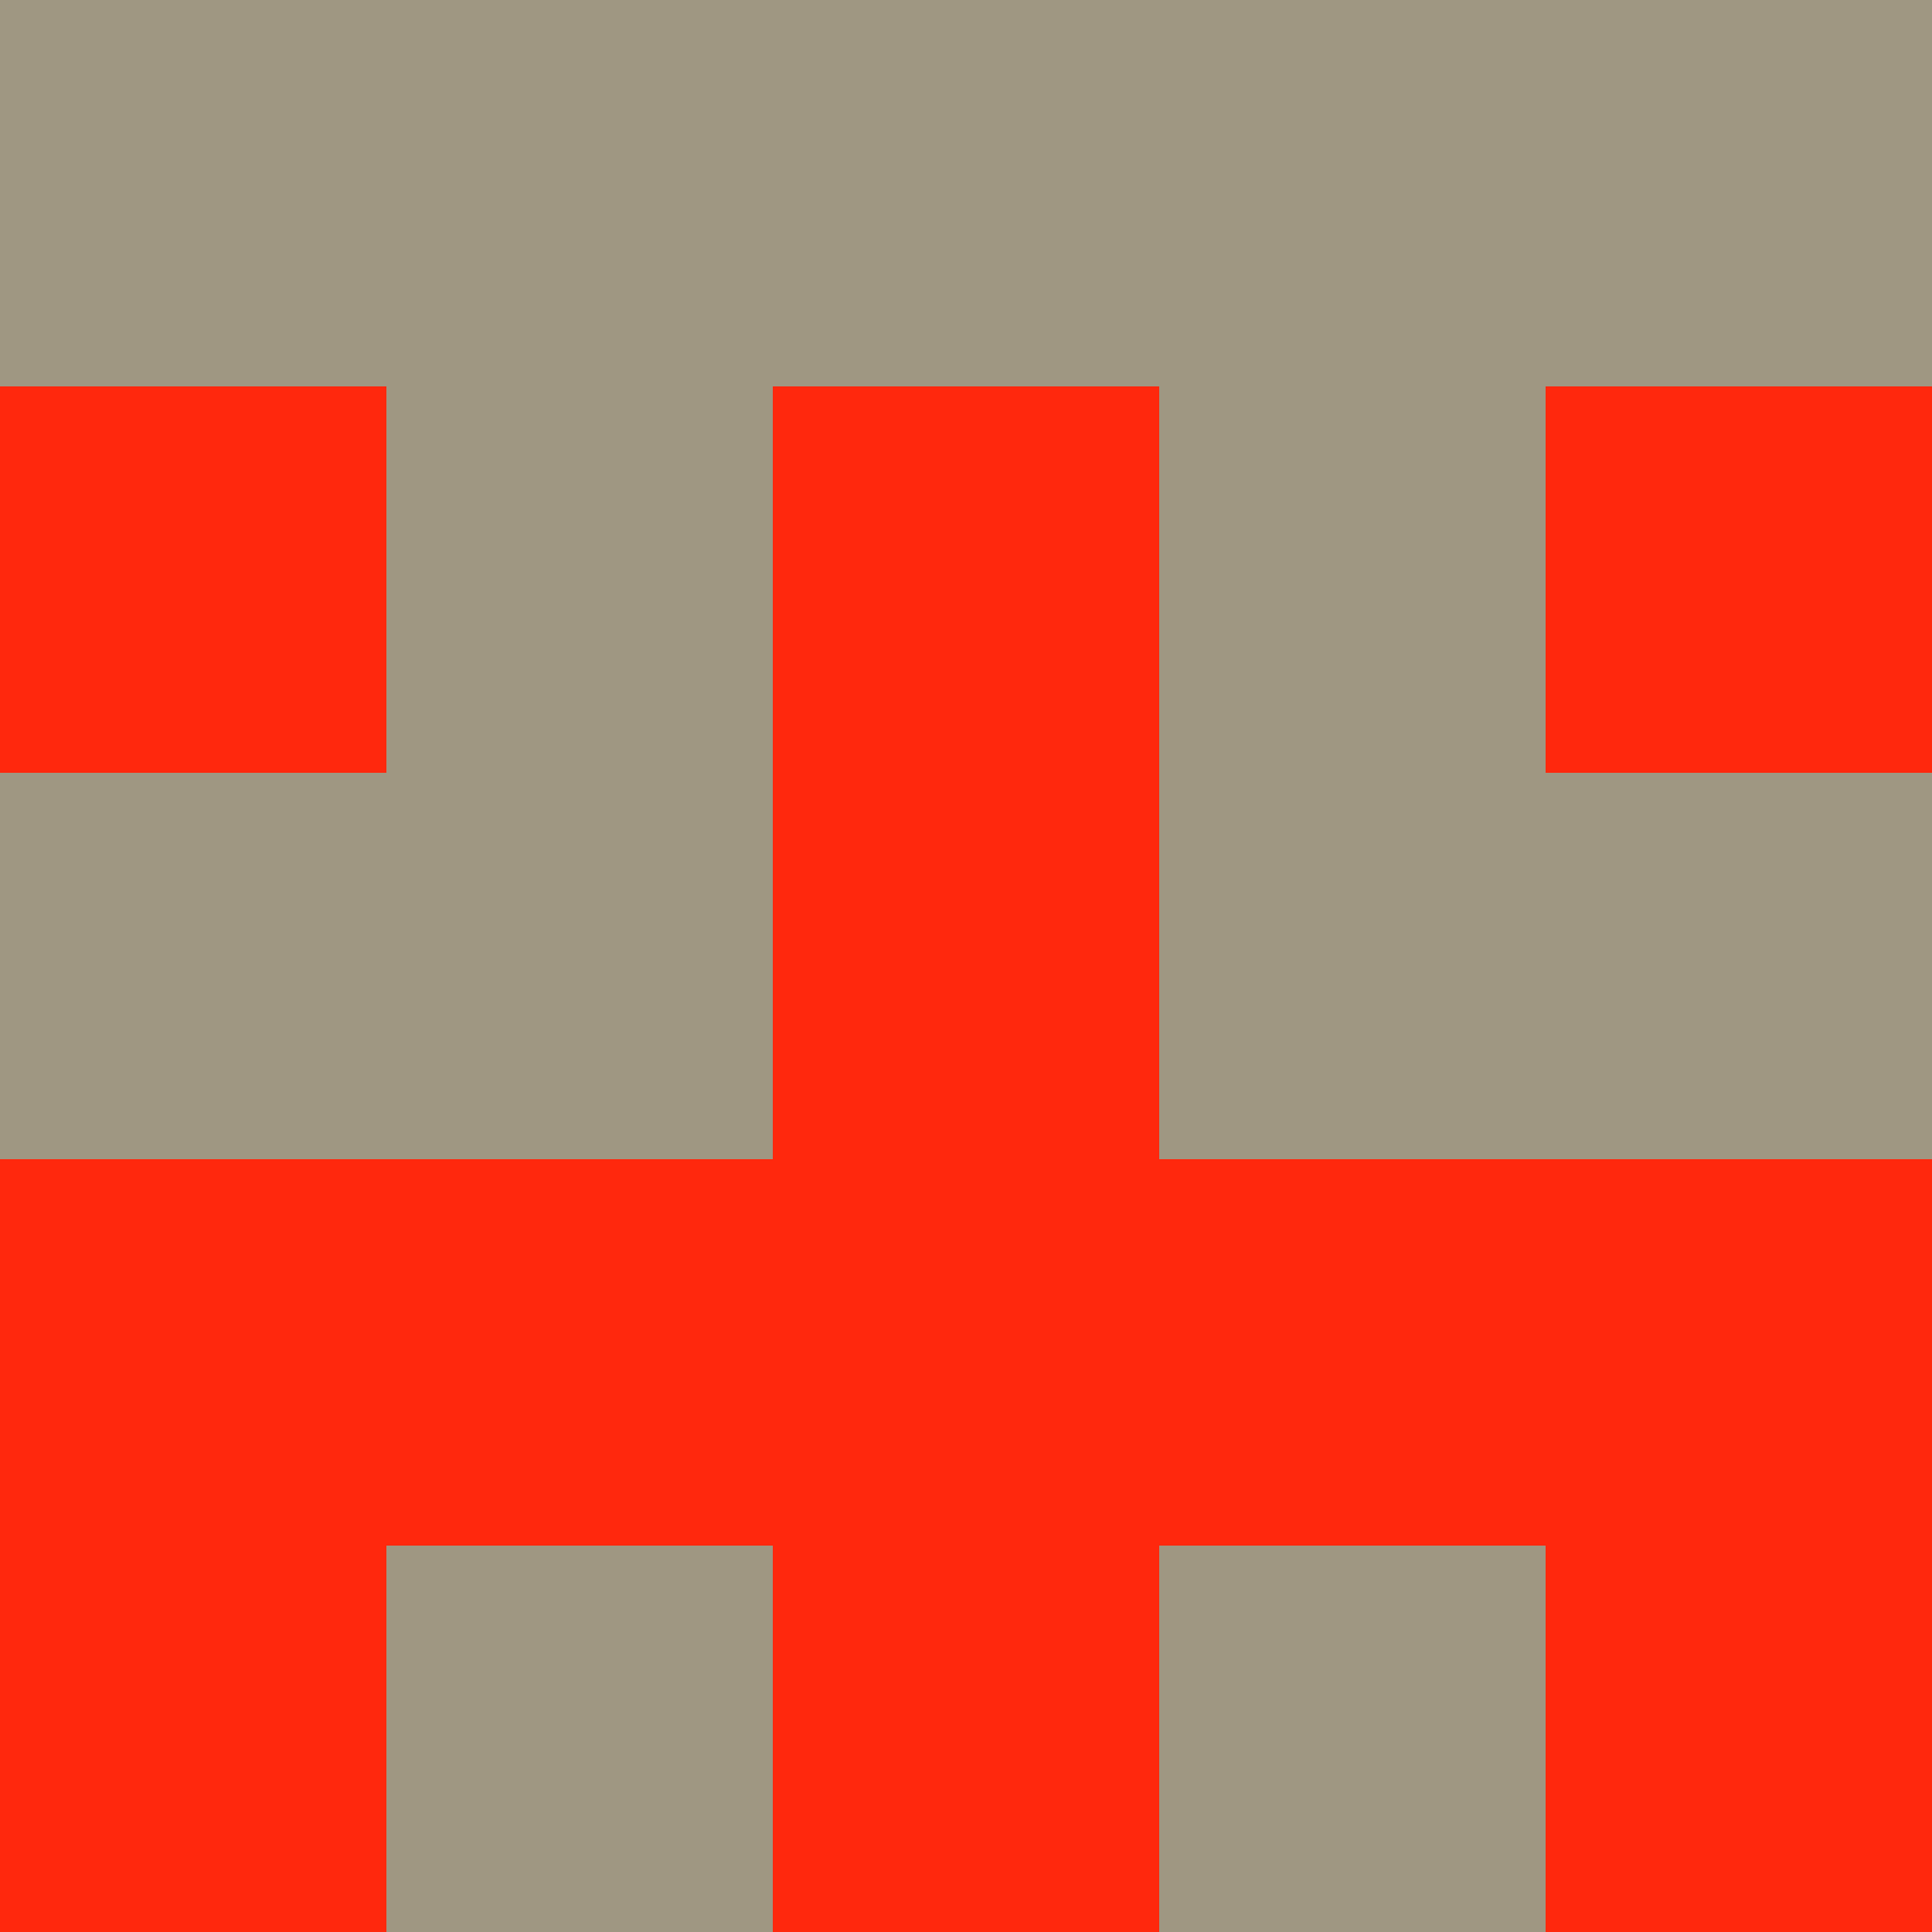 <?xml version="1.0" encoding="utf-8"?>
<!DOCTYPE svg PUBLIC "-//W3C//DTD SVG 20010904//EN"
        "http://www.w3.org/TR/2001/REC-SVG-20010904/DTD/svg10.dtd">

<svg viewBox="0 0 5 5"
     xmlns="http://www.w3.org/2000/svg"
     xmlns:xlink="http://www.w3.org/1999/xlink">

            <rect x ="0" y="0"
          width="1" height="1"
          fill="#9F9782"></rect>
        <rect x ="4" y="0"
          width="1" height="1"
          fill="#9F9782"></rect>
        <rect x ="1" y="0"
          width="1" height="1"
          fill="#9F9782"></rect>
        <rect x ="3" y="0"
          width="1" height="1"
          fill="#9F9782"></rect>
        <rect x ="2" y="0"
          width="1" height="1"
          fill="#9F9782"></rect>
                <rect x ="0" y="1"
          width="1" height="1"
          fill="#FF280D"></rect>
        <rect x ="4" y="1"
          width="1" height="1"
          fill="#FF280D"></rect>
        <rect x ="1" y="1"
          width="1" height="1"
          fill="#9F9782"></rect>
        <rect x ="3" y="1"
          width="1" height="1"
          fill="#9F9782"></rect>
        <rect x ="2" y="1"
          width="1" height="1"
          fill="#FF280D"></rect>
                <rect x ="0" y="2"
          width="1" height="1"
          fill="#9F9782"></rect>
        <rect x ="4" y="2"
          width="1" height="1"
          fill="#9F9782"></rect>
        <rect x ="1" y="2"
          width="1" height="1"
          fill="#9F9782"></rect>
        <rect x ="3" y="2"
          width="1" height="1"
          fill="#9F9782"></rect>
        <rect x ="2" y="2"
          width="1" height="1"
          fill="#FF280D"></rect>
                <rect x ="0" y="3"
          width="1" height="1"
          fill="#FF280D"></rect>
        <rect x ="4" y="3"
          width="1" height="1"
          fill="#FF280D"></rect>
        <rect x ="1" y="3"
          width="1" height="1"
          fill="#FF280D"></rect>
        <rect x ="3" y="3"
          width="1" height="1"
          fill="#FF280D"></rect>
        <rect x ="2" y="3"
          width="1" height="1"
          fill="#FF280D"></rect>
                <rect x ="0" y="4"
          width="1" height="1"
          fill="#FF280D"></rect>
        <rect x ="4" y="4"
          width="1" height="1"
          fill="#FF280D"></rect>
        <rect x ="1" y="4"
          width="1" height="1"
          fill="#9F9782"></rect>
        <rect x ="3" y="4"
          width="1" height="1"
          fill="#9F9782"></rect>
        <rect x ="2" y="4"
          width="1" height="1"
          fill="#FF280D"></rect>
        </svg>

